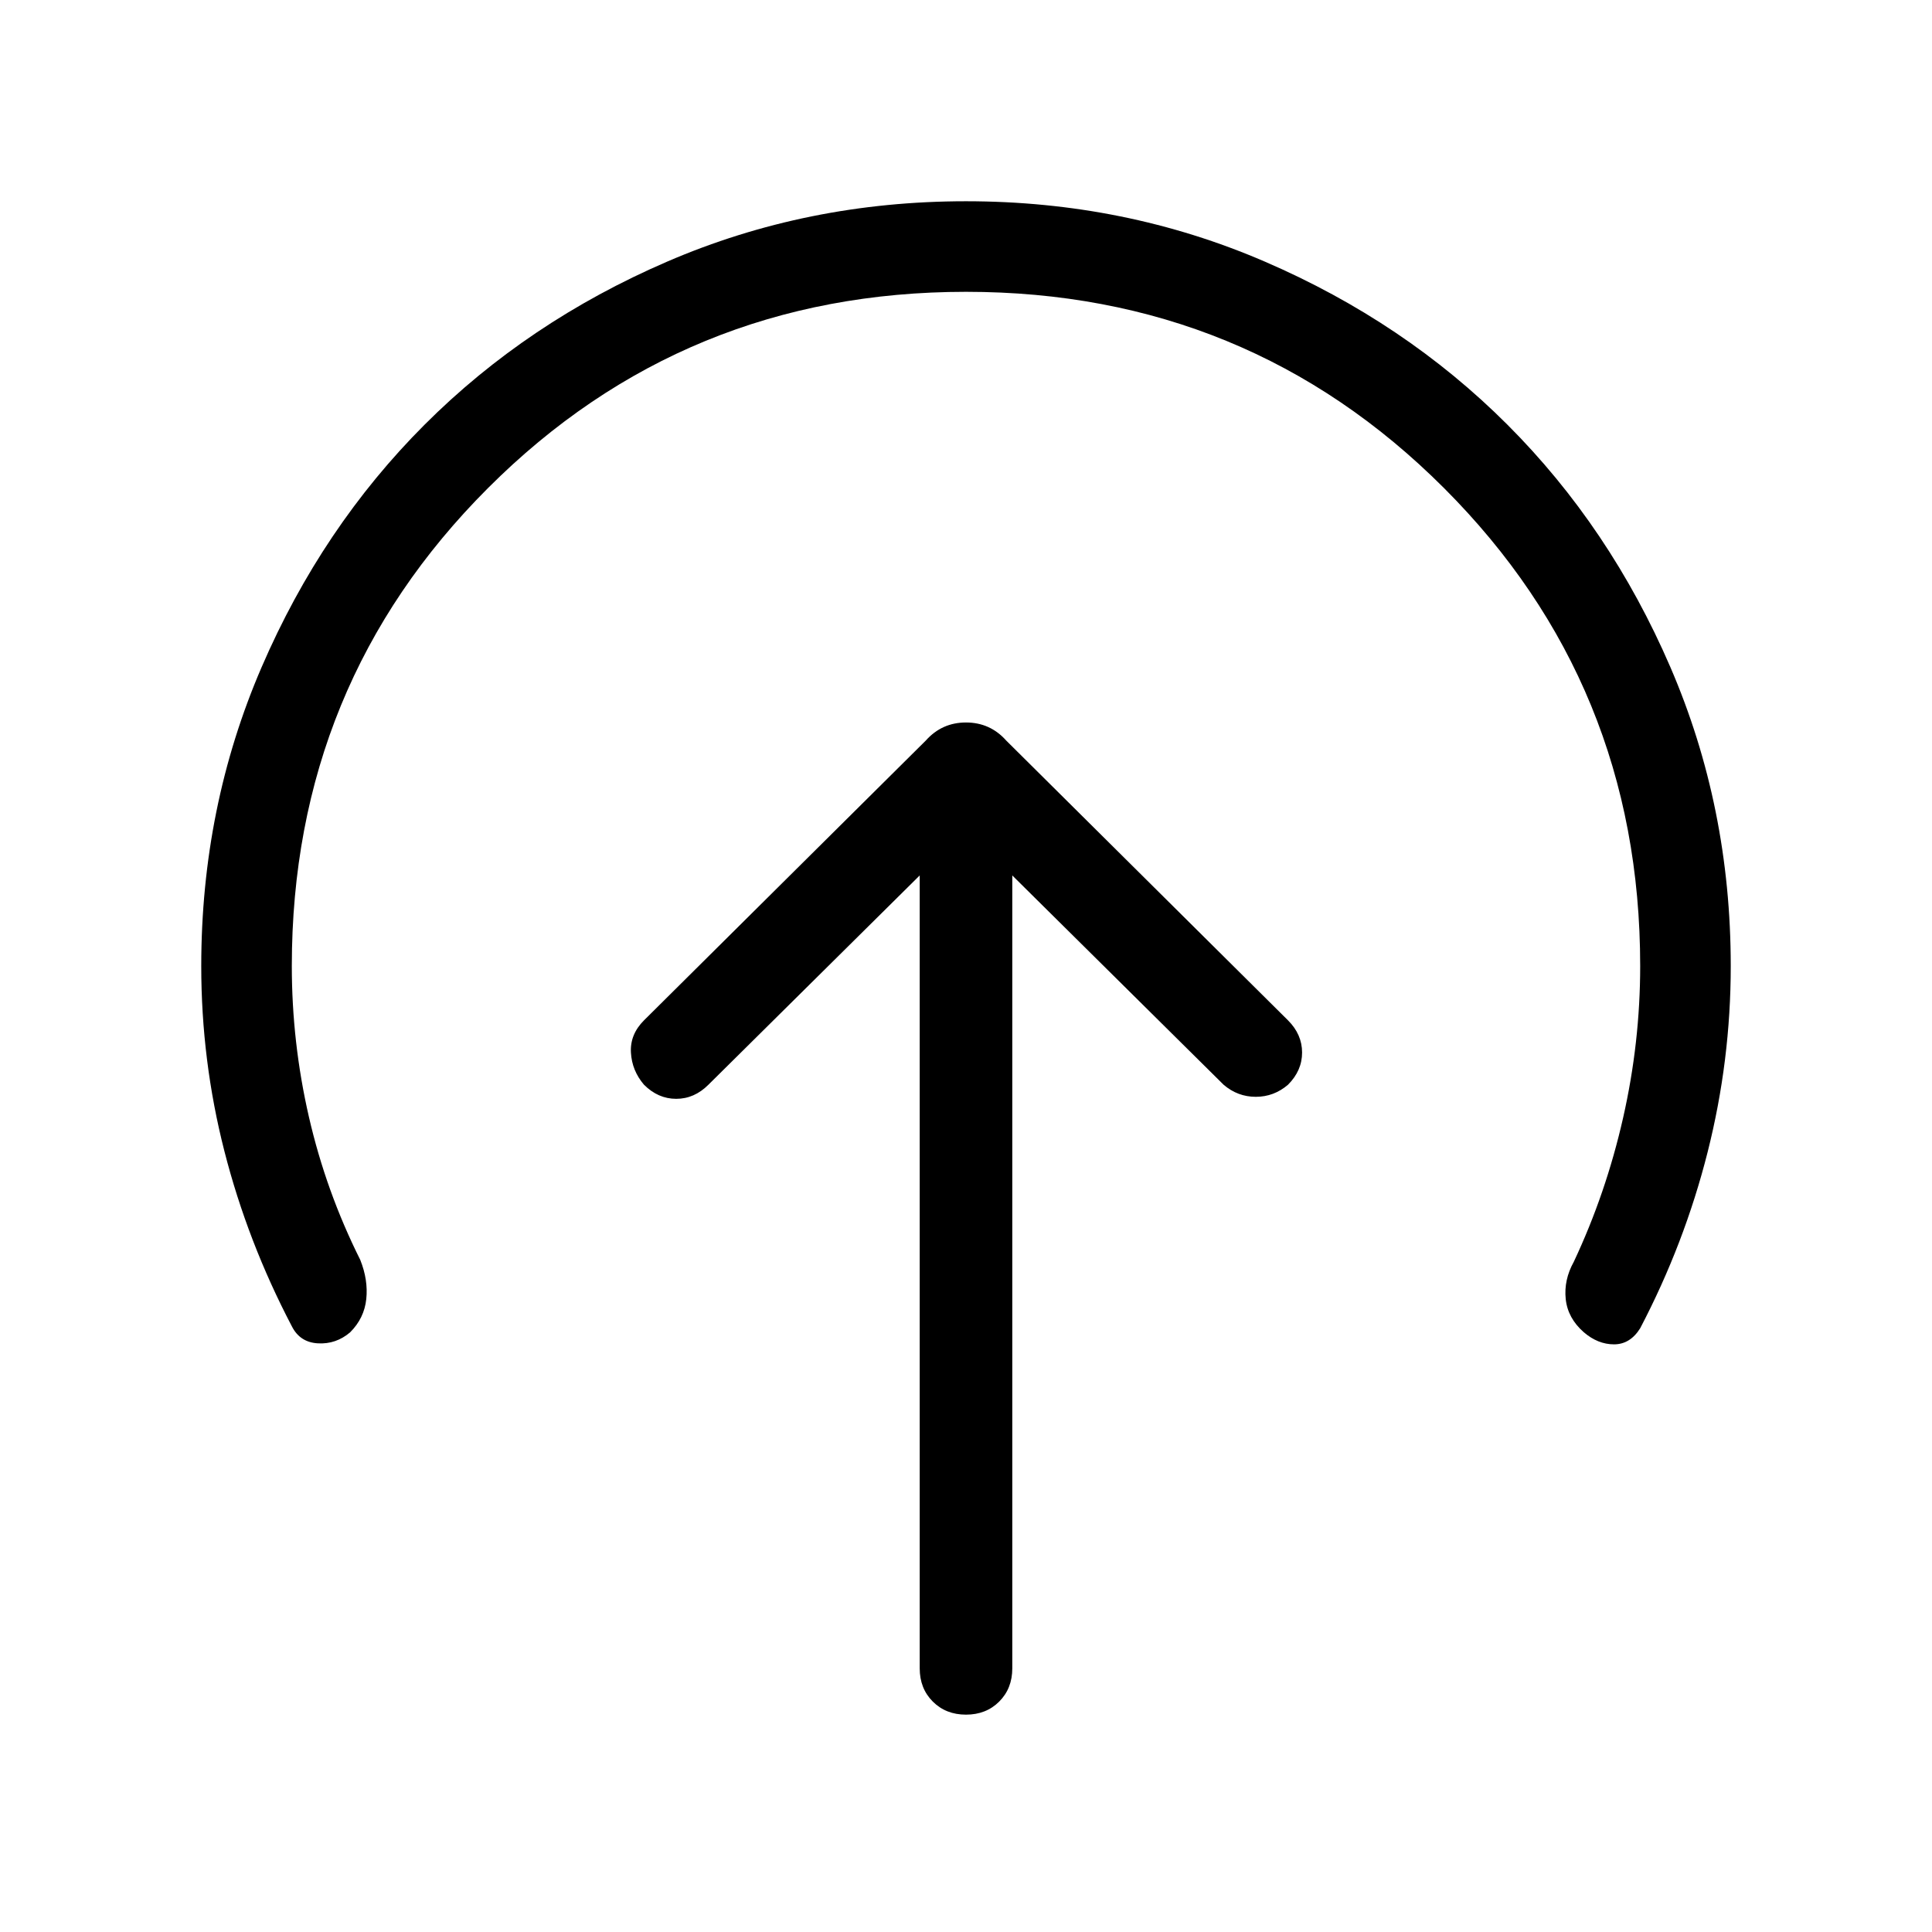 <svg xmlns="http://www.w3.org/2000/svg" width="48" height="48" viewBox="0 0 48 48"><path d="M22.85 21.75v19.7q0 .5.325.825.325.325.825.325.5 0 .825-.325.325-.325.325-.825v-19.7l5.25 5.2q.35.3.8.3.45 0 .8-.3.35-.35.35-.8 0-.45-.35-.8l-7-6.95q-.4-.45-1-.45t-1 .45l-7 6.95q-.35.35-.325.8.025.45.325.8.35.35.8.35.45 0 .8-.35ZM24 7.25q-7 0-11.875 4.875T7.25 24q0 1.9.425 3.75T8.95 31.3q.2.5.15.975-.05.475-.4.825-.35.3-.8.275-.45-.025-.65-.425-1.1-2.1-1.675-4.35Q5 26.35 5 24q0-3.95 1.5-7.425Q8 13.1 10.55 10.55 13.1 8 16.575 6.5 20.05 5 24 5q3.95 0 7.425 1.5Q34.9 8 37.45 10.55 40 13.1 41.5 16.575 43 20.05 43 24q0 2.35-.575 4.625T40.75 33q-.25.4-.65.4t-.75-.3q-.4-.35-.45-.825-.05-.475.2-.925.8-1.7 1.225-3.575.425-1.875.425-3.775 0-7-4.875-11.875T24 7.25Z"/></svg>